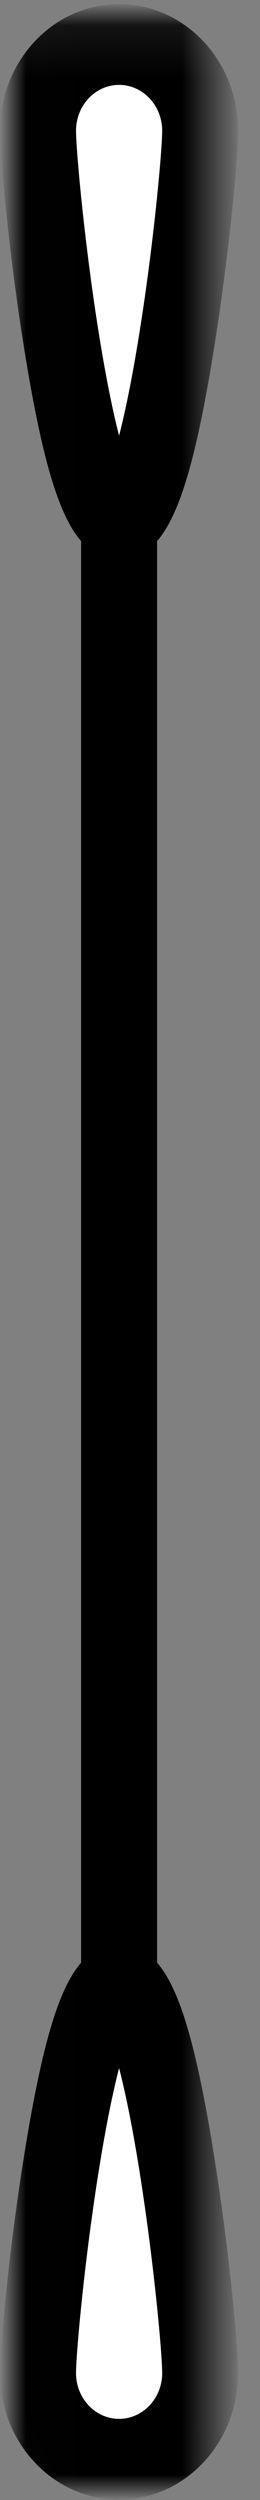 <?xml version="1.0" encoding="UTF-8" standalone="no"?>
<svg width="5px" height="48px" viewBox="0 0 5 48" version="1.1" xmlns="http://www.w3.org/2000/svg" xmlns:xlink="http://www.w3.org/1999/xlink">
    <rect x="0" y="0" width="5" height="48" fill="#808080" stroke="none"/>
    <!-- Generator: Sketch 3.8.3 (29802) - http://www.bohemiancoding.com/sketch -->
    <title>ico-about-1</title>
    <desc>Created with Sketch.</desc>
    <defs>
        <polygon id="path-1" points="0.007 0.078 0.007 47.995 4.581 47.995 4.581 0.078 0.007 0.078"></polygon>
    </defs>
    <g id="Symbols" stroke="none" stroke-width="1" fill="none" fill-rule="evenodd">
        <g id="ico-about-1">
            <g id="hygiene">
                <path d="M3.021,37.683 L3.021,10.389 C3.465,9.877 3.784,8.753 4.113,6.71 C4.398,4.942 4.581,3.042 4.581,2.51 C4.581,1.169 3.553,0.078 2.29,0.078 C1.027,0.078 0,1.169 0,2.51 C0,3.042 0.182,4.942 0.467,6.71 C0.797,8.753 1.115,9.877 1.559,10.389 L1.559,37.683 C1.115,38.195 0.797,39.319 0.467,41.363 C0.182,43.13 0,45.031 0,45.563 C0,46.904 1.027,47.995 2.29,47.995 C3.553,47.995 4.581,46.904 4.581,45.563 C4.581,45.031 4.398,43.13 4.113,41.363 C3.784,39.319 3.465,38.195 3.021,37.683 L3.021,37.683 Z" id="Path" fill="#FFFFFF"></path>
                <mask id="mask-2" fill="white">
                    <use xlink:href="#path-1"></use>
                </mask>
                <g id="Clip-2"></g>
                <path d="M3.021,37.683 L3.021,10.389 C3.465,9.877 3.784,8.753 4.113,6.71 C4.398,4.942 4.581,3.042 4.581,2.51 C4.581,1.169 3.553,0.078 2.29,0.078 C1.027,0.078 0,1.169 0,2.51 C0,3.042 0.182,4.942 0.467,6.71 C0.797,8.753 1.115,9.877 1.559,10.389 L1.559,37.683 C1.115,38.195 0.797,39.319 0.467,41.363 C0.182,43.13 0,45.031 0,45.563 C0,46.904 1.027,47.995 2.29,47.995 C3.553,47.995 4.581,46.904 4.581,45.563 C4.581,45.031 4.398,43.13 4.113,41.363 C3.784,39.319 3.465,38.195 3.021,37.683 L3.021,37.683 Z M2.29,1.63 C2.747,1.63 3.119,2.025 3.119,2.51 C3.119,2.839 2.986,4.367 2.743,5.992 C2.575,7.112 2.419,7.864 2.29,8.365 C2.161,7.864 2.005,7.112 1.837,5.992 C1.595,4.367 1.462,2.839 1.462,2.51 C1.462,2.025 1.833,1.63 2.29,1.63 L2.29,1.63 Z M1.462,45.563 C1.462,45.233 1.595,43.705 1.837,42.08 C2.005,40.96 2.161,40.208 2.29,39.707 C2.419,40.208 2.576,40.96 2.743,42.08 C2.986,43.705 3.119,45.233 3.119,45.563 C3.119,46.048 2.747,46.442 2.29,46.442 C1.833,46.442 1.462,46.048 1.462,45.563 Z" id="Fill-1" fill="#000000" mask="url(#mask-2)"></path>
            </g>
        </g>
    </g>
</svg>